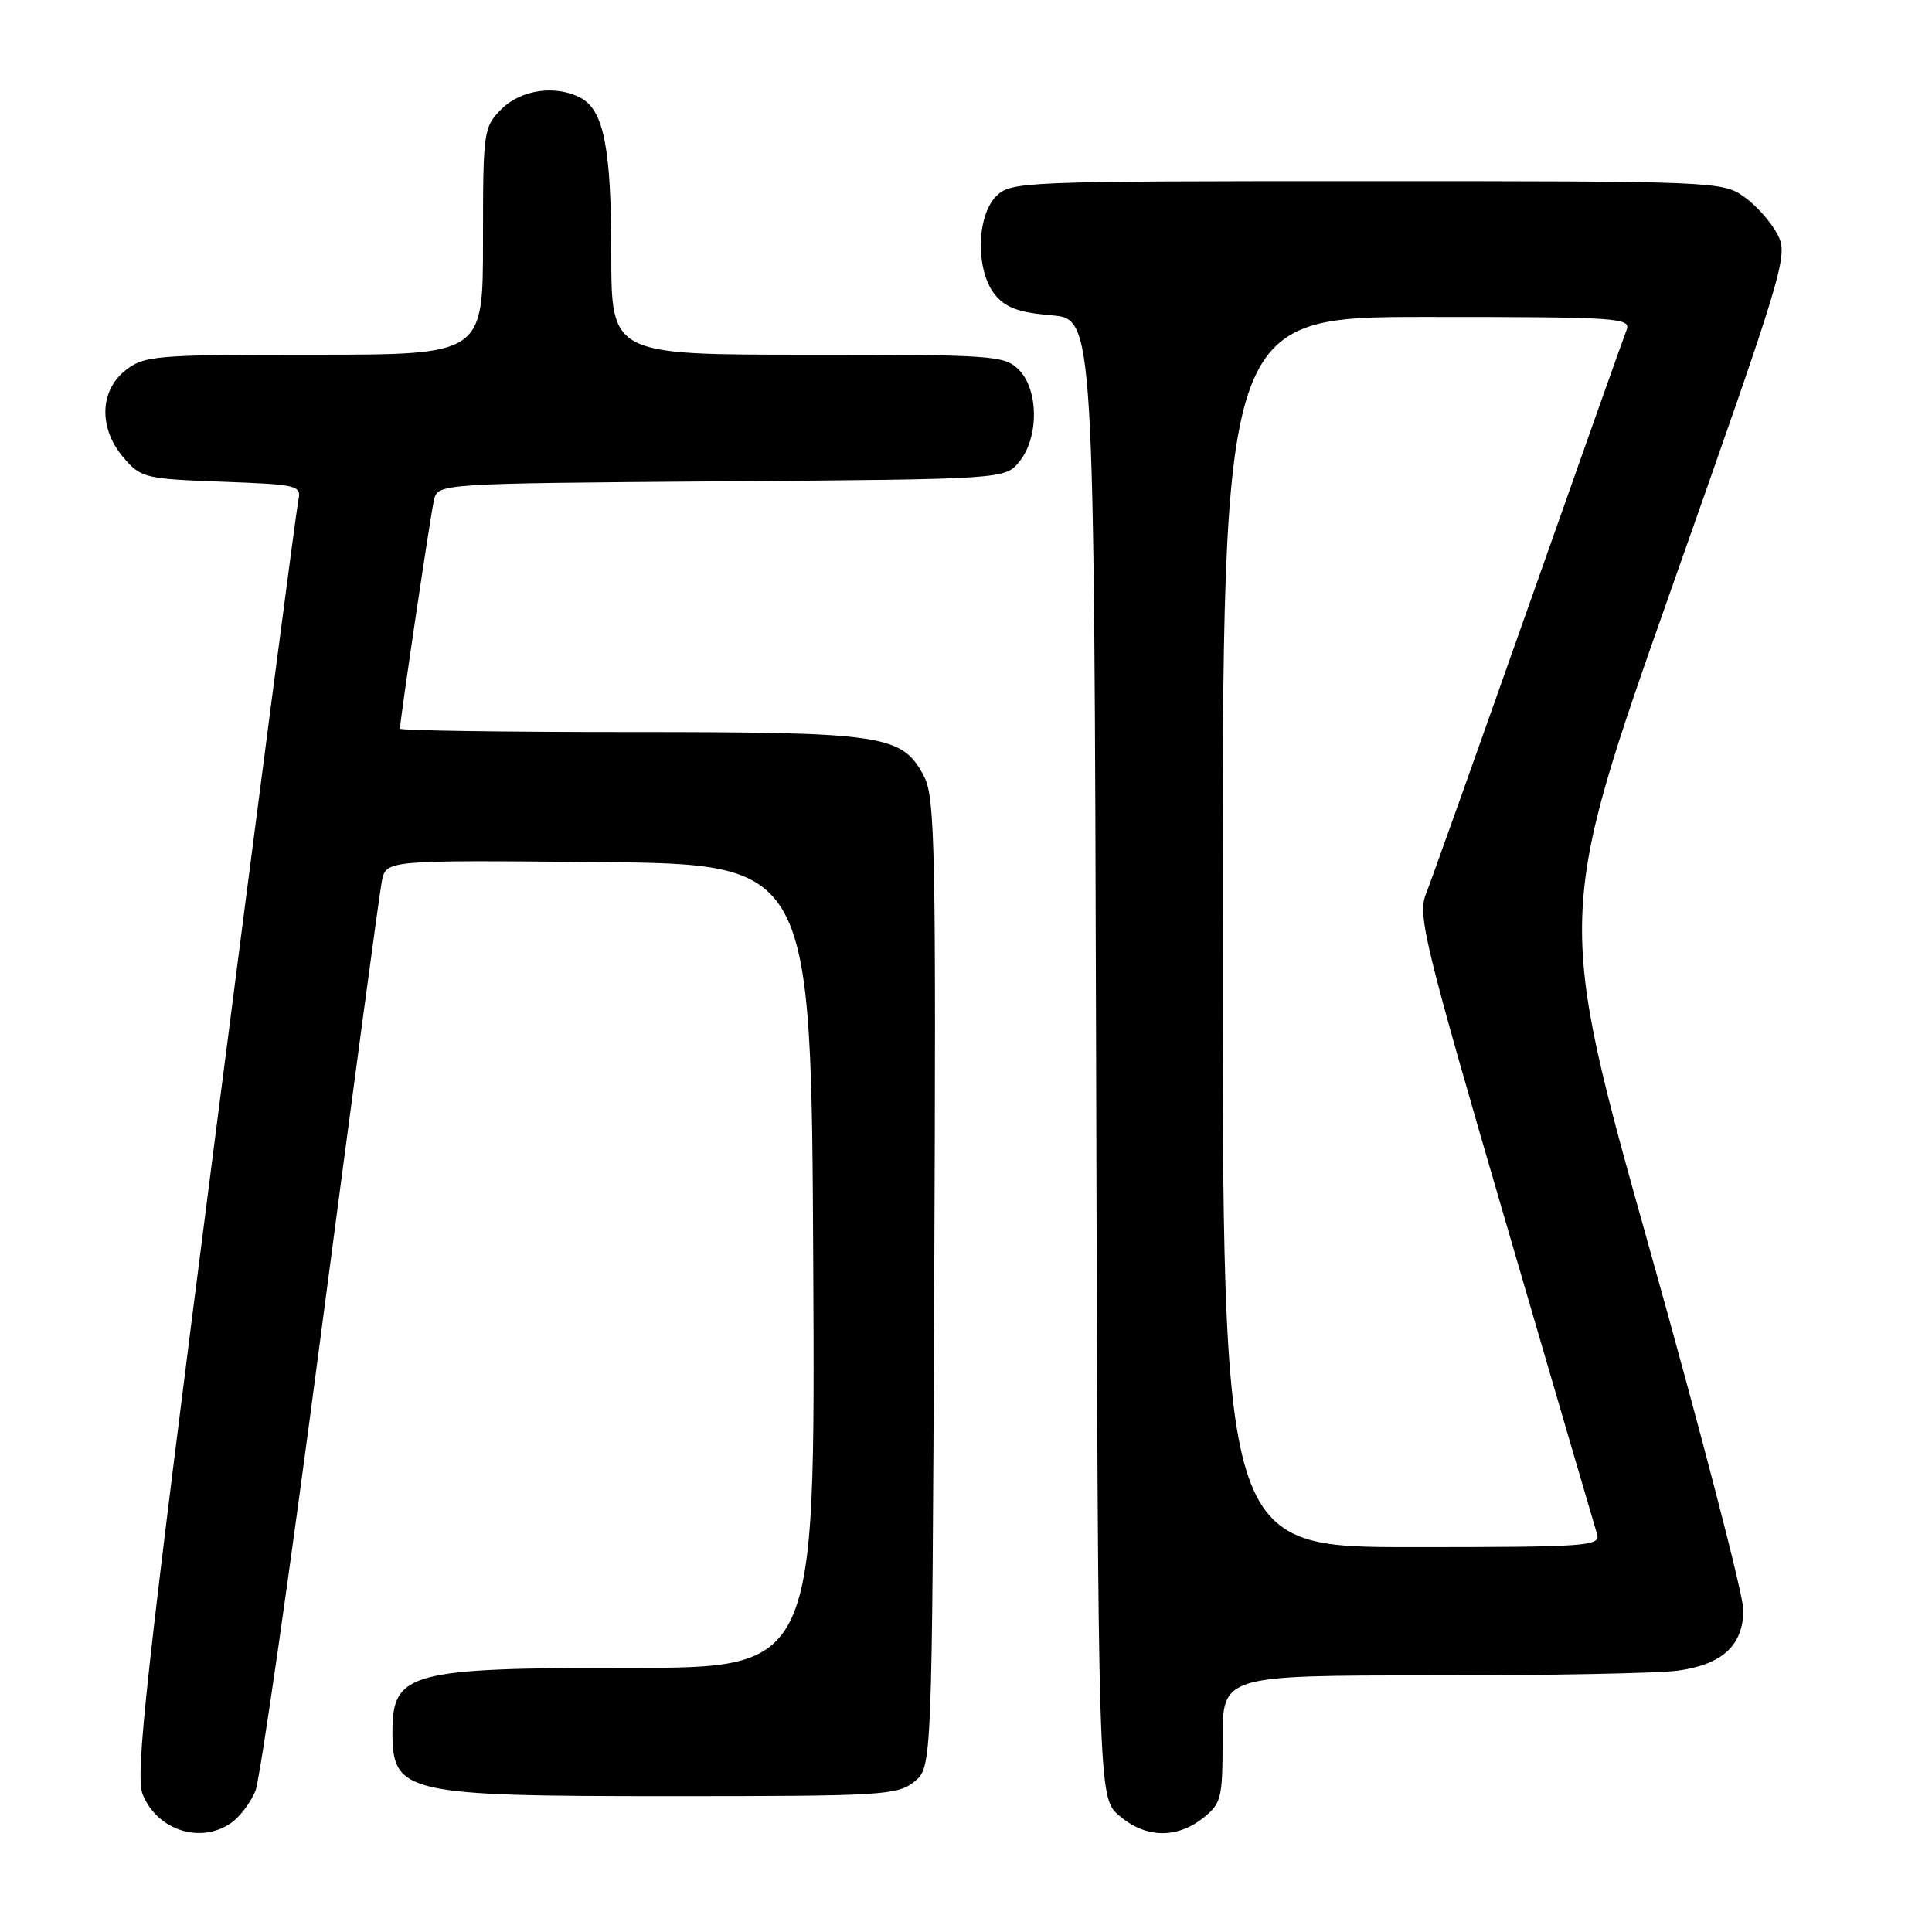 <?xml version="1.0" encoding="UTF-8" standalone="no"?>
<!DOCTYPE svg PUBLIC "-//W3C//DTD SVG 1.1//EN" "http://www.w3.org/Graphics/SVG/1.1/DTD/svg11.dtd" >
<svg xmlns="http://www.w3.org/2000/svg" xmlns:xlink="http://www.w3.org/1999/xlink" version="1.1" viewBox="0 0 256 256">
 <g >
 <path fill="currentColor"
d=" M 30.64 241.54 C 31.79 240.74 33.23 238.82 33.85 237.29 C 34.46 235.76 38.36 208.62 42.50 177.00 C 46.65 145.38 50.29 118.26 50.60 116.73 C 51.17 113.97 51.17 113.97 79.33 114.23 C 107.50 114.50 107.50 114.50 107.76 167.75 C 108.02 221.00 108.02 221.00 83.46 221.00 C 54.22 221.00 52.00 221.60 52.00 229.50 C 52.00 237.62 53.63 238.00 88.84 238.00 C 116.82 238.00 118.93 237.88 121.14 236.09 C 123.50 234.18 123.50 234.18 123.79 170.11 C 124.04 112.94 123.90 105.70 122.47 102.94 C 119.58 97.35 117.30 97.00 83.53 97.00 C 66.74 97.00 53.00 96.80 53.00 96.55 C 53.00 95.43 57.04 68.25 57.50 66.28 C 58.02 64.07 58.02 64.07 95.60 63.78 C 133.18 63.50 133.18 63.50 135.09 61.14 C 137.67 57.95 137.63 51.63 135.00 49.00 C 133.10 47.10 131.67 47.00 107.00 47.00 C 81.00 47.00 81.00 47.00 81.00 33.65 C 81.00 19.67 80.01 14.61 76.96 12.98 C 73.66 11.21 69.05 11.86 66.45 14.45 C 64.07 16.84 64.00 17.31 64.00 31.95 C 64.00 47.00 64.00 47.00 41.63 47.00 C 20.52 47.00 19.12 47.12 16.63 49.07 C 13.17 51.80 13.06 56.80 16.39 60.66 C 18.67 63.32 19.25 63.46 29.38 63.83 C 39.59 64.21 39.96 64.30 39.52 66.36 C 39.27 67.54 34.25 105.93 28.38 151.68 C 19.25 222.78 17.88 235.28 18.92 237.81 C 20.89 242.55 26.60 244.37 30.64 241.54 Z  M 159.37 240.93 C 161.84 238.98 162.00 238.34 162.00 230.43 C 162.00 222.00 162.00 222.00 189.86 222.00 C 205.18 222.00 219.79 221.72 222.31 221.37 C 228.24 220.56 231.00 218.00 231.00 213.31 C 231.00 211.33 225.41 189.82 218.59 165.52 C 206.18 121.33 206.18 121.33 221.60 77.64 C 236.52 35.38 236.98 33.86 235.53 31.06 C 234.70 29.46 232.72 27.22 231.11 26.08 C 228.25 24.04 227.18 24.00 181.10 24.00 C 135.33 24.00 133.94 24.06 132.00 26.00 C 129.36 28.64 129.27 35.88 131.83 39.04 C 133.23 40.77 135.01 41.42 139.32 41.78 C 144.97 42.25 144.97 42.25 145.24 140.21 C 145.50 238.17 145.50 238.17 148.31 240.59 C 151.75 243.55 155.87 243.67 159.37 240.93 Z  M 162.00 123.50 C 162.00 42.00 162.00 42.00 189.11 42.00 C 214.52 42.00 216.17 42.11 215.52 43.75 C 215.14 44.71 209.27 61.25 202.48 80.50 C 195.68 99.75 189.58 116.86 188.92 118.53 C 187.84 121.28 188.83 125.35 199.40 161.53 C 205.82 183.51 211.31 202.29 211.61 203.25 C 212.10 204.88 210.48 205.00 187.07 205.00 C 162.00 205.00 162.00 205.00 162.00 123.50 Z "/>
</g>
</svg>